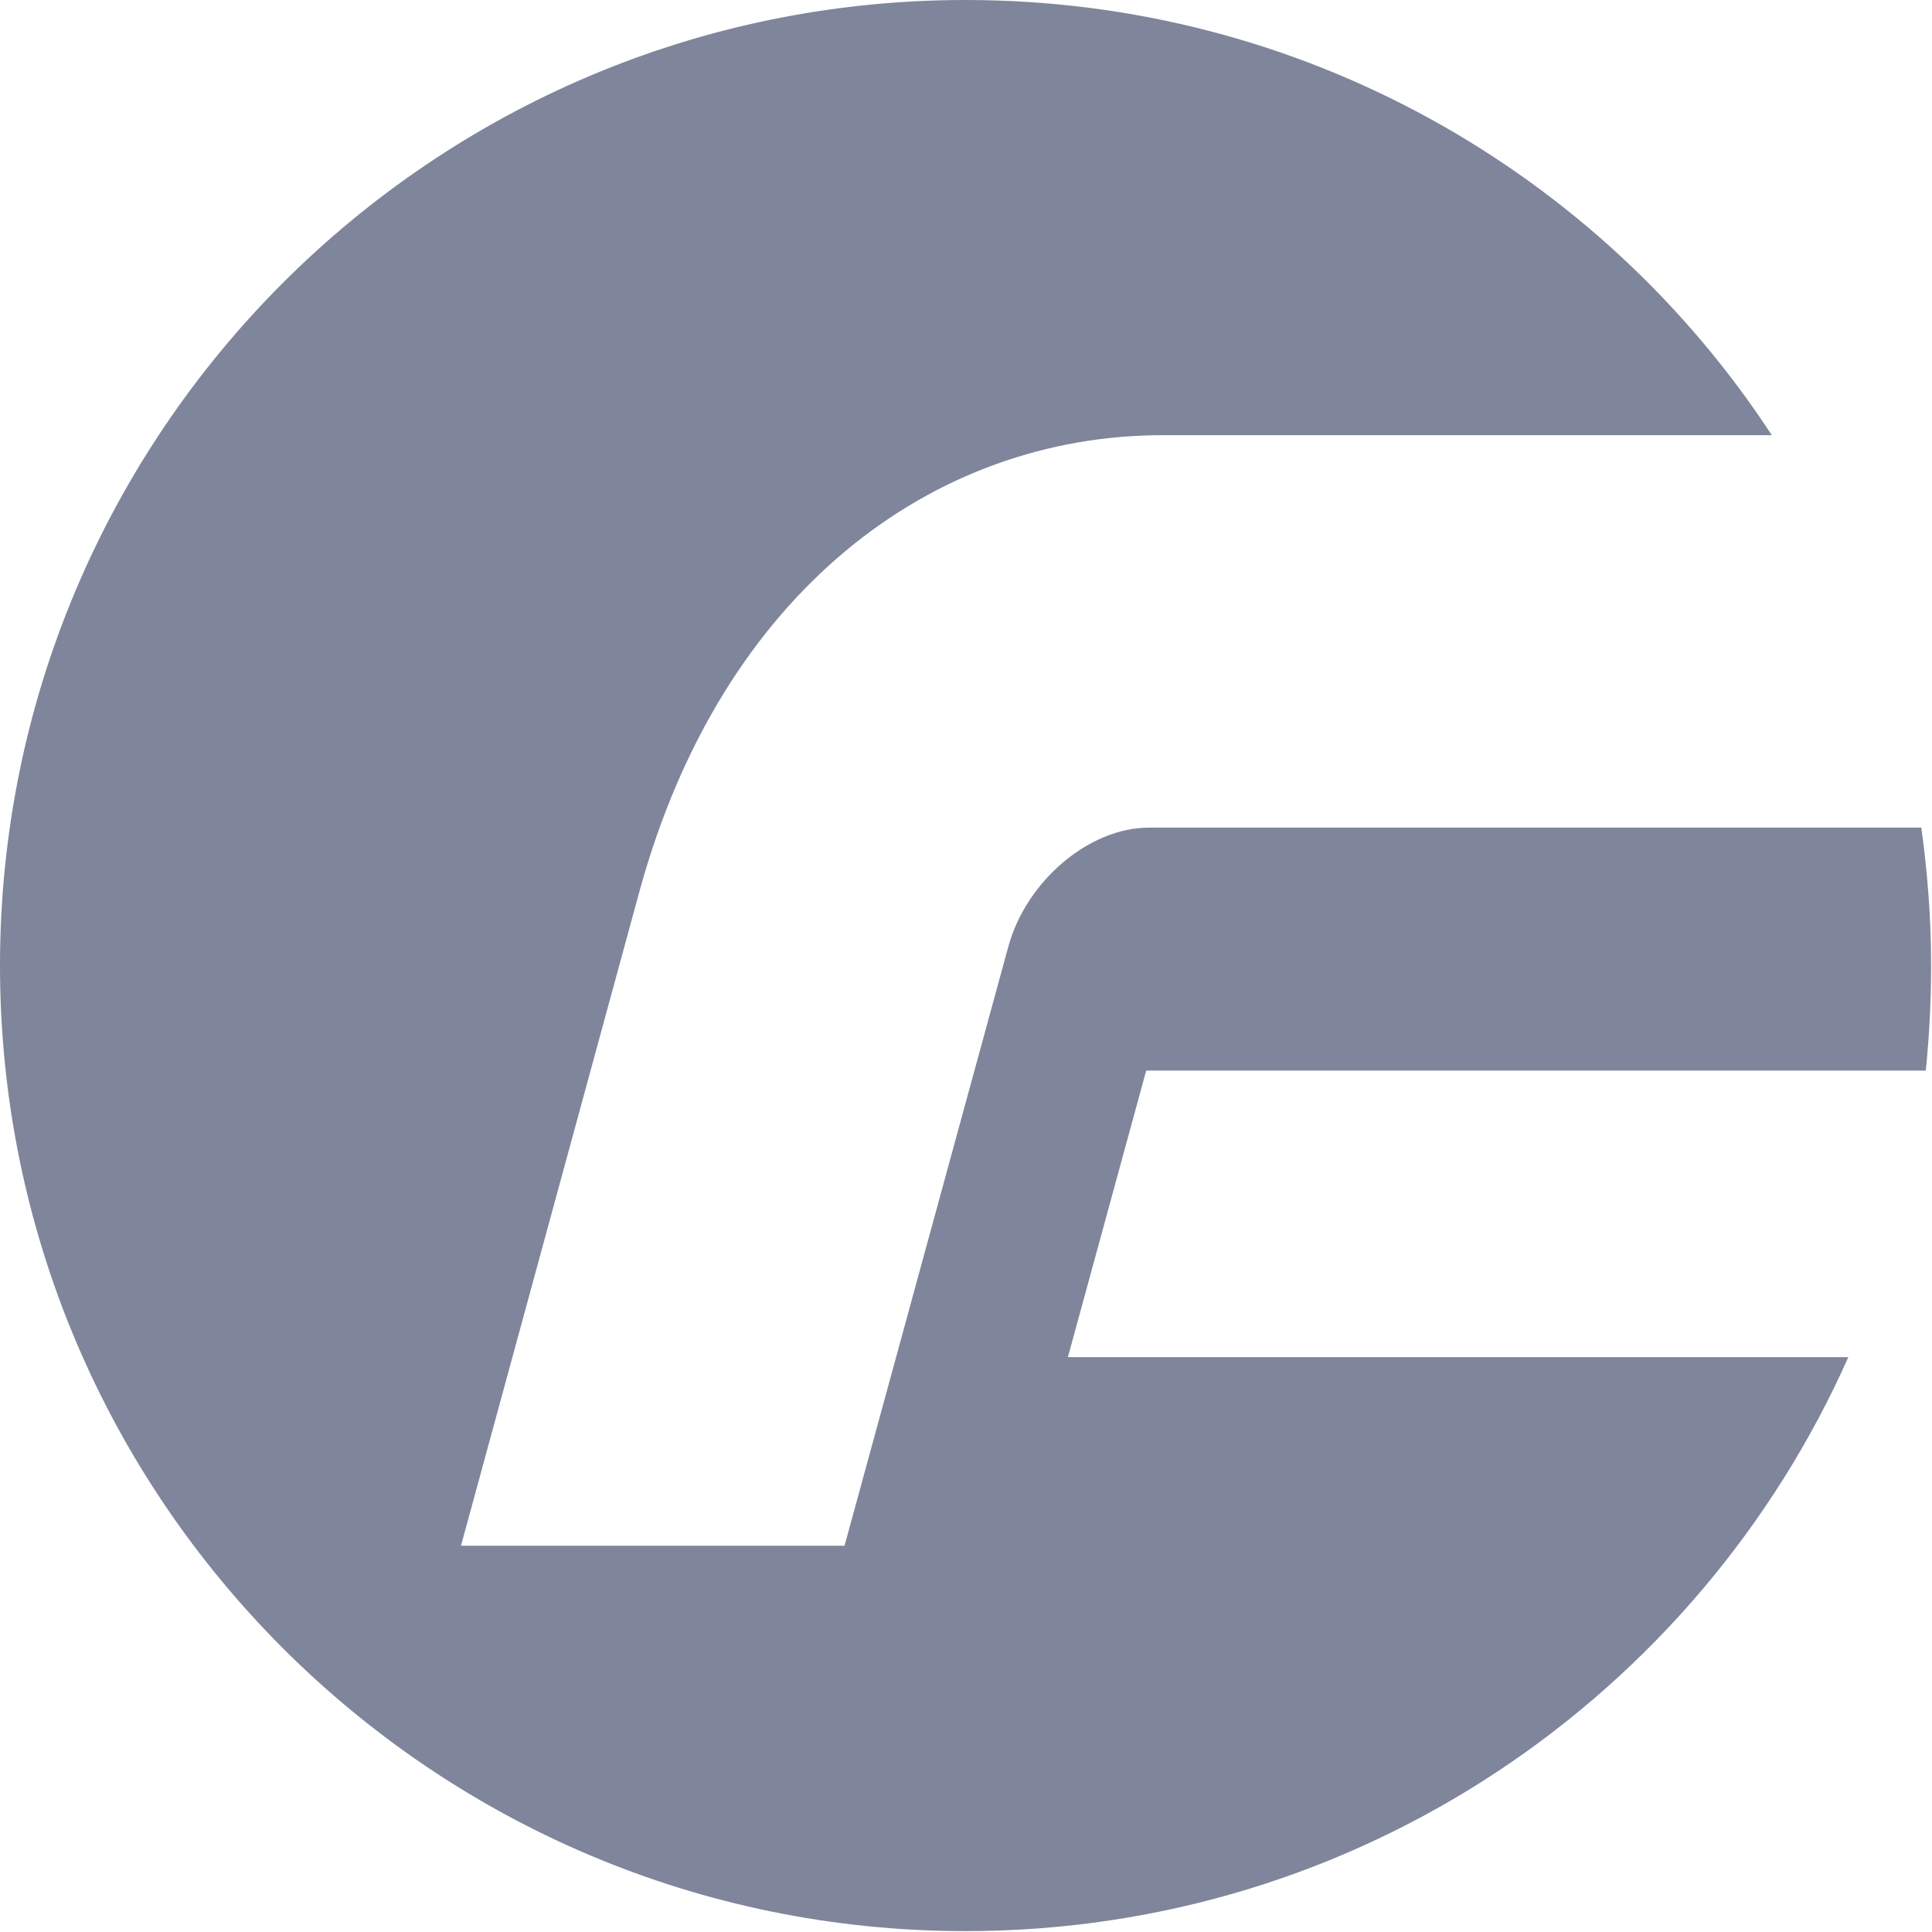 <?xml version="1.0" encoding="utf-8"?>
<!-- Generator: Adobe Illustrator 23.0.6, SVG Export Plug-In . SVG Version: 6.00 Build 0)  -->
<svg version="1.1" id="Warstwa_1" xmlns="http://www.w3.org/2000/svg" xmlns:xlink="http://www.w3.org/1999/xlink" x="0px" y="0px"
	 viewBox="0 0 217.1 217.1" style="enable-background:new 0 0 217.1 217.1;" xml:space="preserve">
<style type="text/css">
	.st0{fill:#7F859B;}
</style>
<g>
	<path class="st0" d="M113.3,106.4l-18.4,67.3H51.8L71.9,100c9.2-33.4,32.8-51.1,58.8-51.1h68.4C179.8,19.4,146.4,0,108.5,0
		C48.6,0,0,48.6,0,108.5s48.6,108.5,108.5,108.5c44.3,0,82.3-26.5,99.2-64.5H120l8.8-32.2h87.6c0.4-3.9,0.6-7.8,0.6-11.8
		c0-5.3-0.4-10.4-1.1-15.5h-86.8C122.4,93,115.3,99,113.3,106.4z"/>
</g>
</svg>
